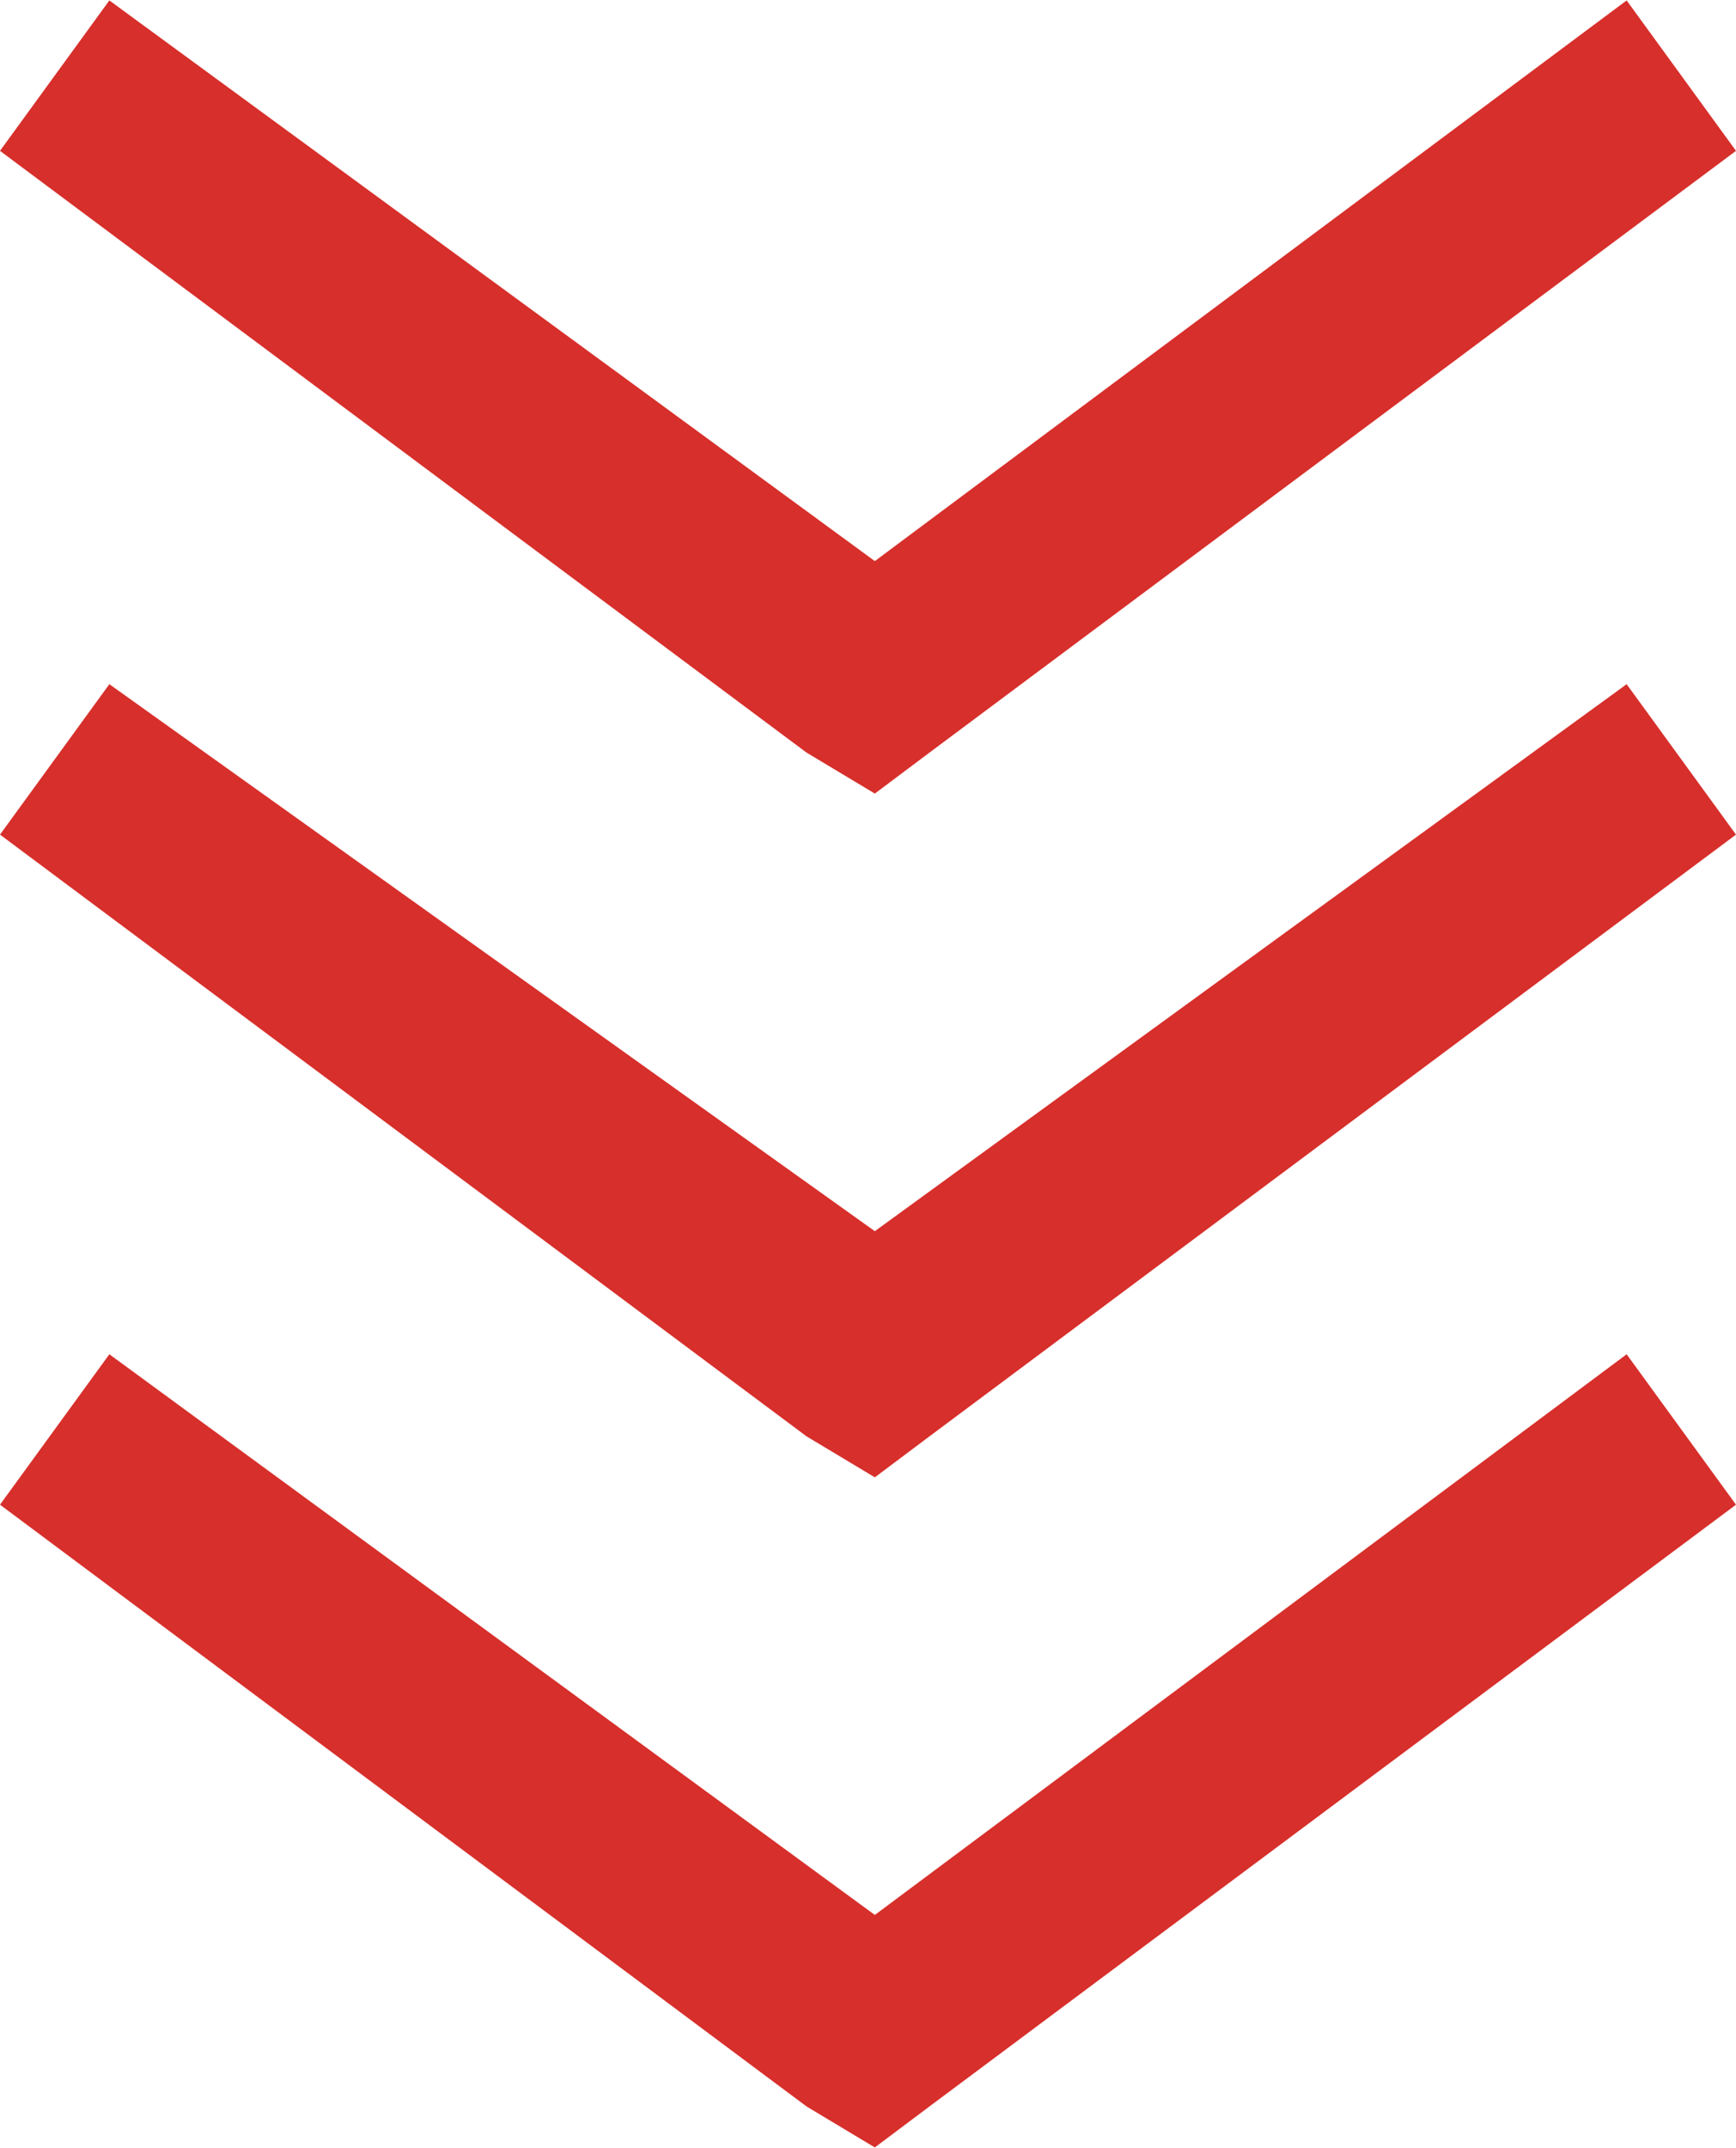 <?xml version="1.0" encoding="utf-8"?>
<!-- Generated by IcoMoon.io -->
<!DOCTYPE svg PUBLIC "-//W3C//DTD SVG 1.1//EN" "http://www.w3.org/Graphics/SVG/1.1/DTD/svg11.dtd">
<svg version="1.1" xmlns="http://www.w3.org/2000/svg" xmlns:xlink="http://www.w3.org/1999/xlink" width="828" height="1024" viewBox="0 0 828 1024">
<g id="icomoon-ignore">
</g>
<path fill="#d72f2b" d="M-0.001 717.371l384.662 286.867 32.598 19.559 26.079-19.559 384.662-286.867-52.157-71.717-358.584 267.308-365.103-267.308-52.157 71.717zM-0.001 71.92l384.662 286.867 32.598 19.559 26.079-19.559 384.662-286.867-52.157-71.717-358.584 267.308-365.103-267.308-52.157 71.717zM-0.001 397.905l384.662 286.867 32.598 19.559 26.079-19.559 384.662-286.867-52.157-71.717-358.584 260.789-365.103-260.789-52.157 71.717z"></path>
</svg>

